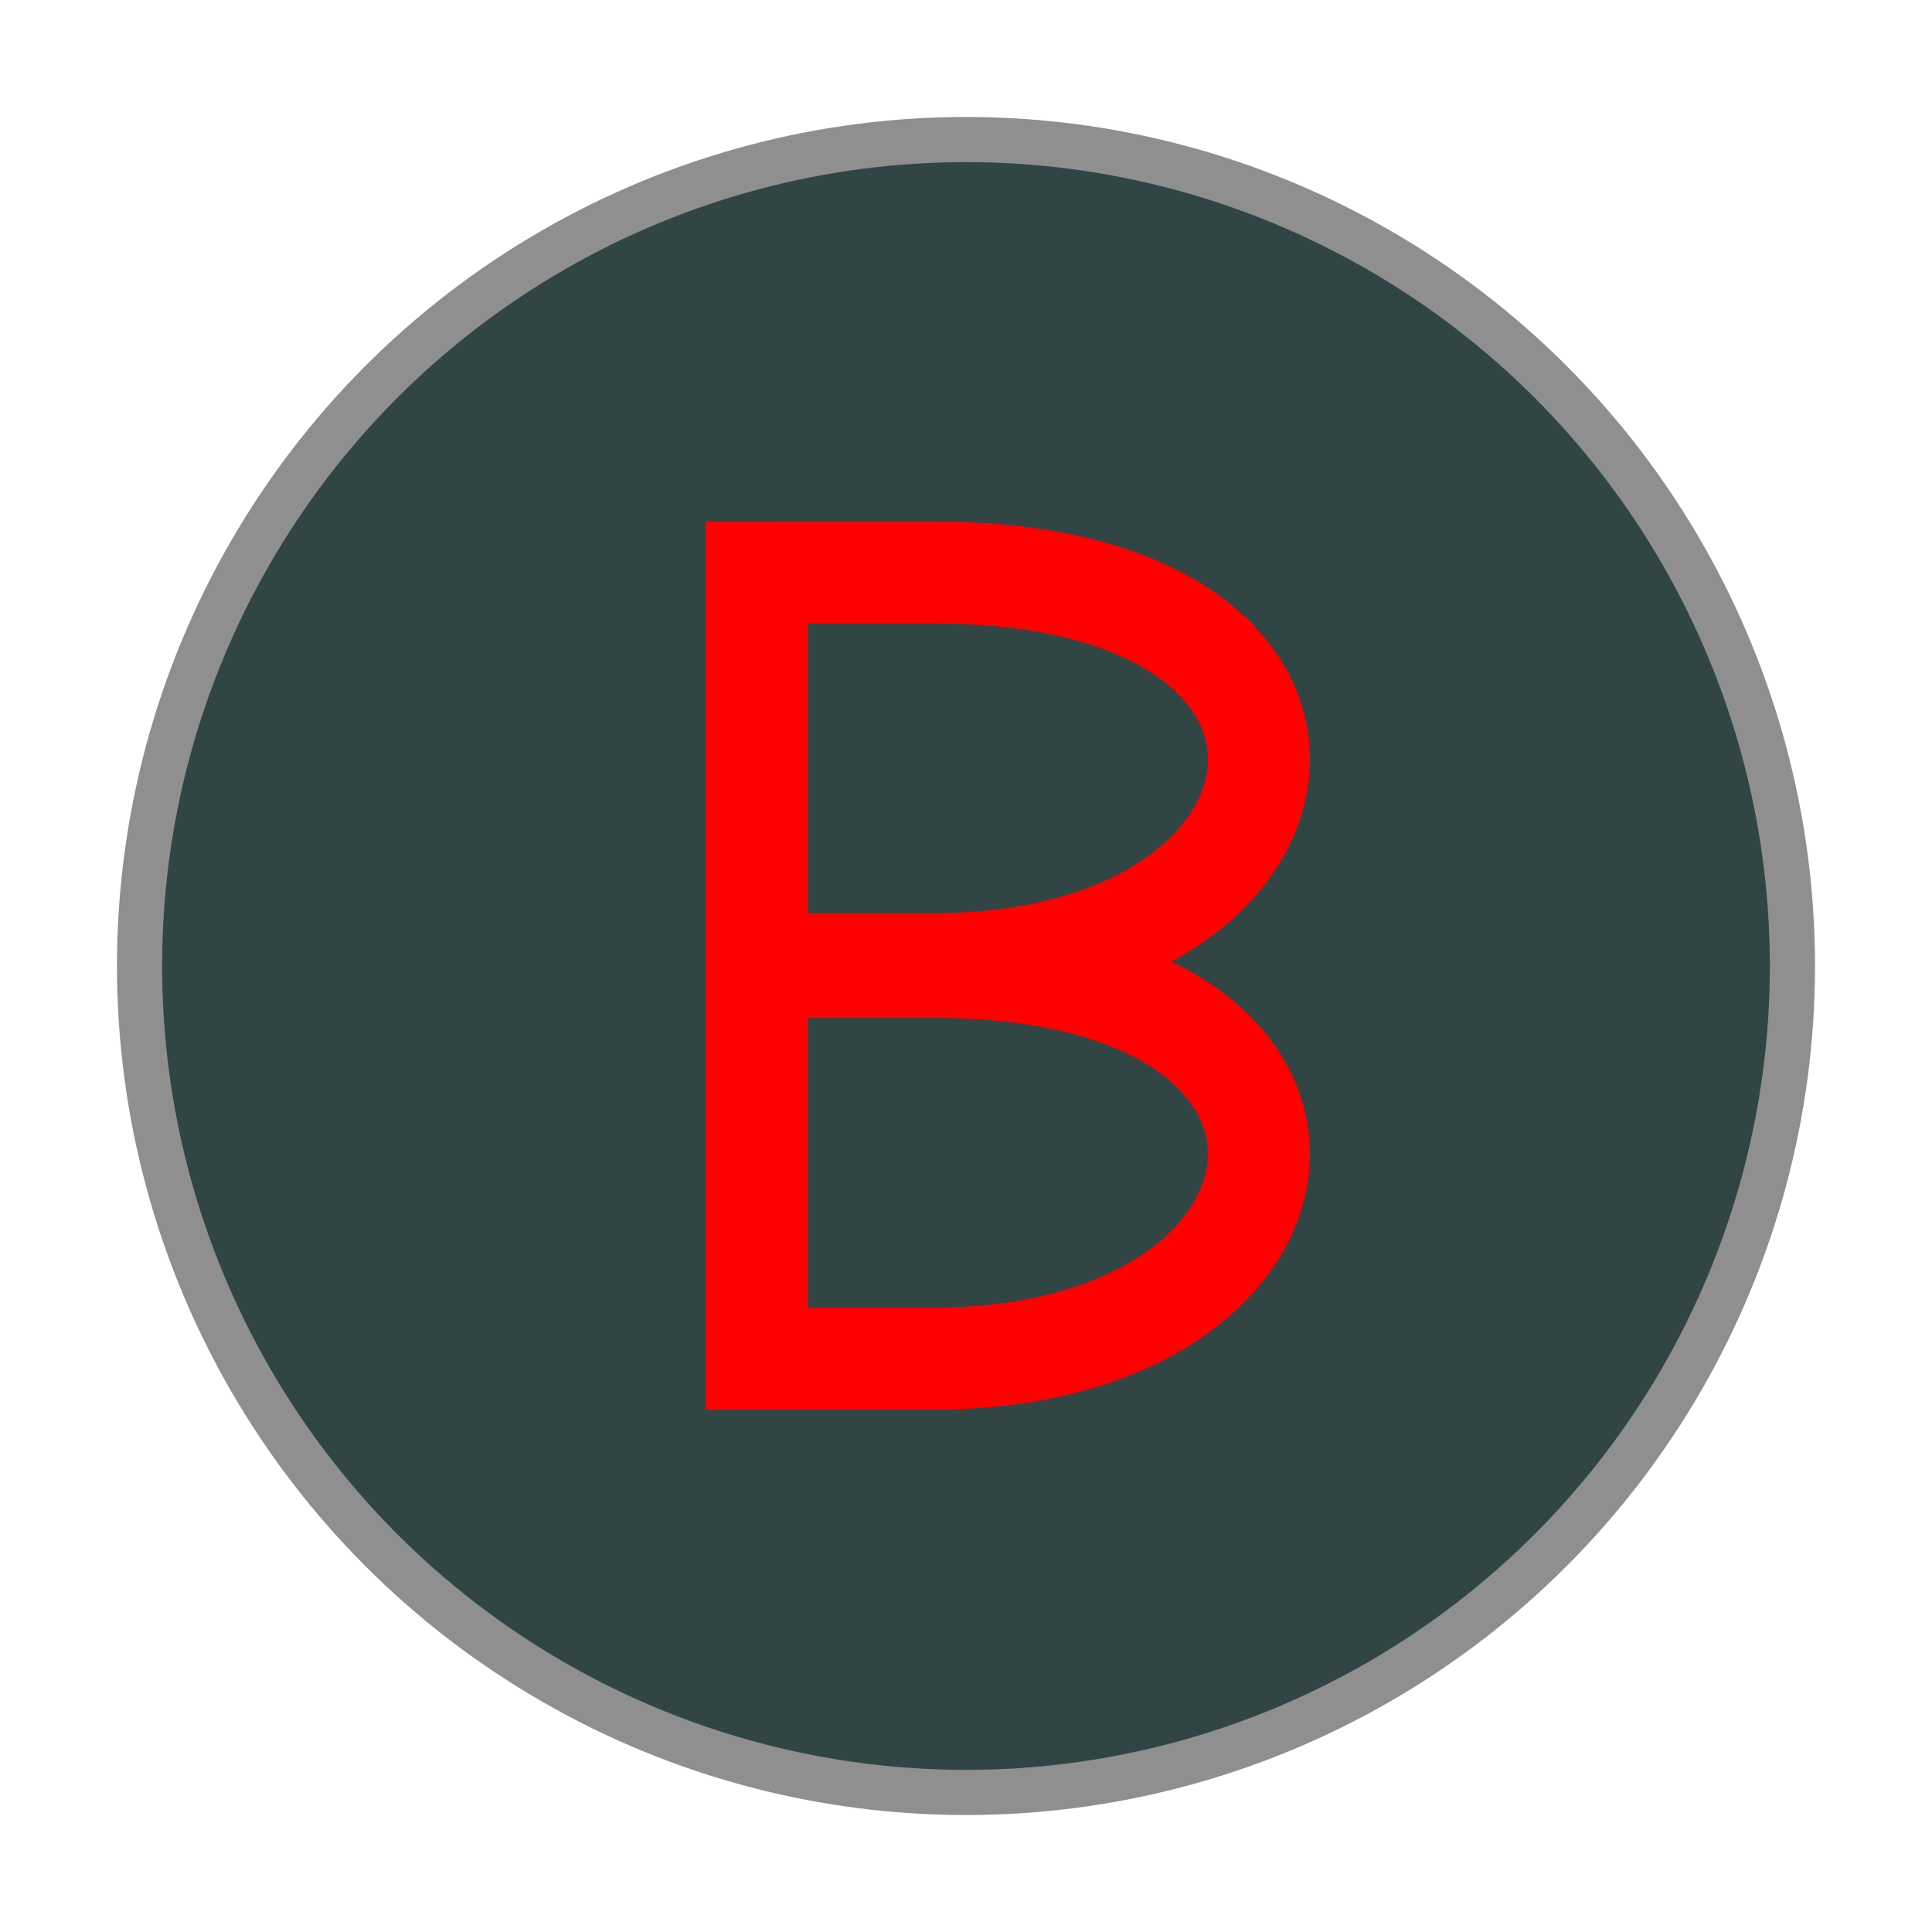 <svg xmlns="http://www.w3.org/2000/svg" xmlns:svg="http://www.w3.org/2000/svg" id="svg2" width="512" height="512" version="1.1" viewBox="0 0 512 512"><g id="layer1" transform="translate(-225.712,-376.403)" style="display:inline;opacity:1"><circle style="color:#000;display:inline;overflow:visible;visibility:visible;opacity:1;fill:#314545;fill-opacity:1;fill-rule:evenodd;stroke:#8f8f8f;stroke-width:11.965;stroke-linecap:butt;stroke-linejoin:miter;stroke-miterlimit:4;stroke-dasharray:none;stroke-dashoffset:0;stroke-opacity:1;marker:none;enable-background:accumulate" id="path4170-0-8-4-6" cx="481.712" cy="632.403" r="219.018"/><g id="g4290" transform="matrix(9.011,0,0,9.011,-4993.677,-5876.084)" style="stroke:#ff0101;stroke-opacity:1"><path id="path4254" d="m 601.483,709.212 v 26.114" style="fill:none;fill-rule:evenodd;stroke:#ff0101;stroke-width:3;stroke-linecap:butt;stroke-linejoin:miter;stroke-miterlimit:4;stroke-dasharray:none;stroke-opacity:1"/><path id="path4258" d="m 602,710.71 h 4.696 c 13.499,0 11.947,11.518 0,11.518 H 602" style="fill:none;fill-rule:evenodd;stroke:#ff0101;stroke-width:3;stroke-linecap:butt;stroke-linejoin:miter;stroke-miterlimit:4;stroke-dasharray:none;stroke-opacity:1"/><path id="path4258-6" d="m 602,722.309 h 4.696 c 13.499,0 11.947,11.518 0,11.518 H 602" style="fill:none;fill-rule:evenodd;stroke:#ff0101;stroke-width:3;stroke-linecap:butt;stroke-linejoin:miter;stroke-miterlimit:4;stroke-dasharray:none;stroke-opacity:1"/></g><g id="g4196" transform="matrix(0.675,0,0,0.675,158.246,327.043)"><path id="LGRIP" d="m 390.633,648.816 c -11.79,-4.487 -85.692,-15.798 -102.138,-17.144 -17.907,8.568 -28.074,22.583 -29.827,42.52 l 0.635,47.597 c -0.559,14.598 4.674,40.284 23.798,44.741 l 116.136,-13.327 c 12.126,-5.502 10.145,-8.915 6.346,-12.058 -10.815,-8.852 -23.79,-28.699 -23.164,-39.347 0.503,-14.433 1.575,-25.116 19.696,-38.587 4.019,-2.301 -1.131,-9.937 -11.482,-14.394 z" style="opacity:0;fill:#000;fill-opacity:.893;fill-rule:evenodd;stroke:#000;stroke-width:7.108px;stroke-linecap:butt;stroke-linejoin:miter;stroke-opacity:.286"/><path id="RGRIP" d="m 504.506,648.816 c 11.79,-4.487 85.692,-15.798 102.138,-17.144 17.907,8.568 28.074,22.583 29.827,42.52 l -0.635,47.597 c 0.559,14.598 -4.674,40.284 -23.798,44.741 L 495.903,753.202 c -12.126,-5.502 -10.145,-8.915 -6.346,-12.058 10.815,-8.852 23.79,-28.699 23.164,-39.347 -0.503,-14.433 -1.575,-25.116 -19.696,-38.587 -4.019,-2.301 1.131,-9.937 11.482,-14.394 z" style="opacity:0;fill:#000;fill-opacity:.901;fill-rule:evenodd;stroke:#000;stroke-width:7.108px;stroke-linecap:butt;stroke-linejoin:miter;stroke-opacity:.286"/><circle style="color:#000;display:inline;overflow:visible;visibility:visible;opacity:0;fill:#000;fill-opacity:.333;fill-rule:evenodd;stroke:#000;stroke-width:.902;stroke-linecap:butt;stroke-linejoin:miter;stroke-miterlimit:4;stroke-dasharray:none;stroke-dashoffset:0;stroke-opacity:1;marker:none;enable-background:accumulate" id="RPAD_press" cx="573.41" cy="652.534" r="25.803"/><circle style="color:#000;display:inline;overflow:visible;visibility:visible;opacity:0;fill:#000;fill-opacity:.333;fill-rule:evenodd;stroke:#000;stroke-width:.902;stroke-linecap:butt;stroke-linejoin:miter;stroke-miterlimit:4;stroke-dasharray:none;stroke-dashoffset:0;stroke-opacity:1;marker:none;enable-background:accumulate" id="LPAD_press" cx="325.417" cy="652.534" r="25.803"/></g></g><g id="layer2" transform="translate(0,167)" style="display:none"><rect id="AREA_LPADTEST" width="86.926" height=".75" x="31.132" y="242.687" ry="0" style="color:#000;display:inline;overflow:visible;visibility:visible;opacity:1;fill:none;fill-opacity:1;fill-rule:evenodd;stroke:#00b400;stroke-width:.75;stroke-linecap:butt;stroke-linejoin:miter;stroke-miterlimit:4;stroke-dasharray:none;stroke-dashoffset:0;stroke-opacity:1;marker:none;enable-background:accumulate"/><rect id="AREA_RPADTEST" width="88.534" height=".75" x="216.175" y="242.687" ry="0" style="color:#000;display:inline;overflow:visible;visibility:visible;opacity:1;fill:none;fill-opacity:1;fill-rule:evenodd;stroke:#00b400;stroke-width:.75;stroke-linecap:butt;stroke-linejoin:miter;stroke-miterlimit:4;stroke-dasharray:none;stroke-dashoffset:0;stroke-opacity:1;marker:none;enable-background:accumulate"/><rect id="AREA_STICKTEST" width="53.913" height=".75" x="100.882" y="294.437" ry="0" style="color:#000;display:inline;overflow:visible;visibility:visible;opacity:1;fill:none;fill-opacity:1;fill-rule:evenodd;stroke:#00b400;stroke-width:.75;stroke-linecap:butt;stroke-linejoin:miter;stroke-miterlimit:4;stroke-dasharray:none;stroke-dashoffset:0;stroke-opacity:1;marker:none;enable-background:accumulate"/></g></svg>